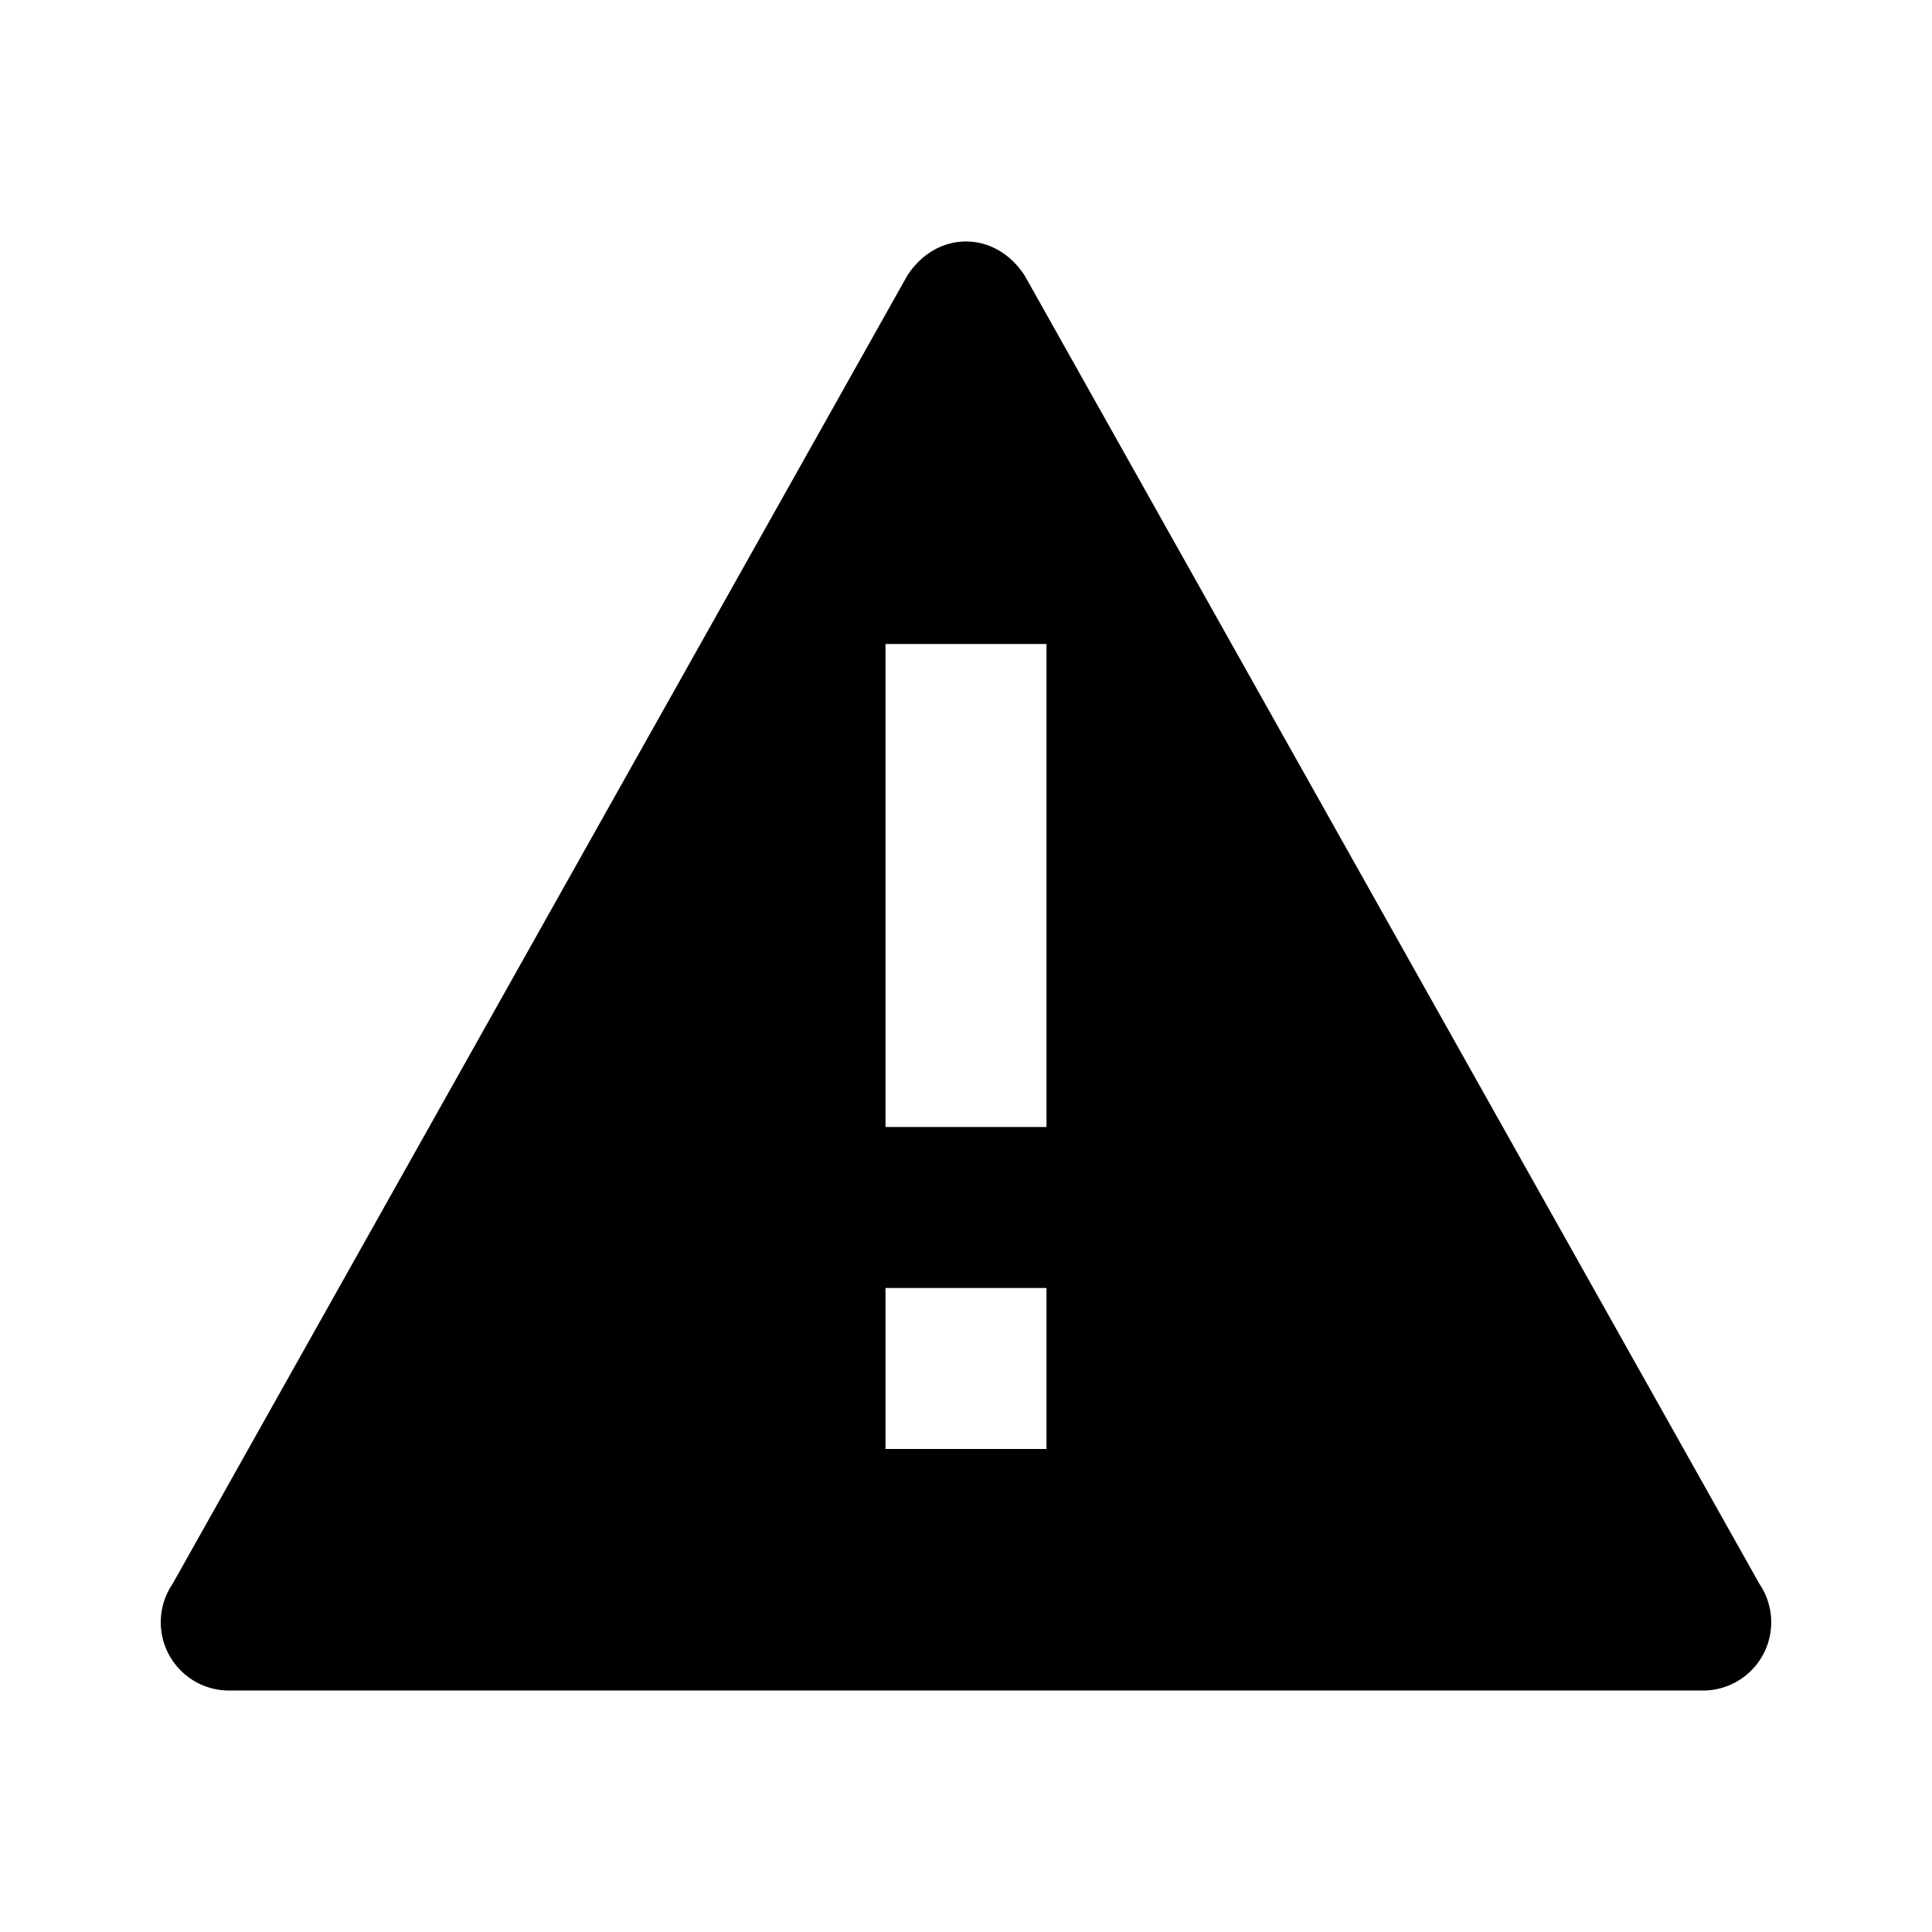 <svg width="24" height="24" viewBox="0 0 24 24" xmlns="http://www.w3.org/2000/svg">
    <title>
        icon_warning_triangle_24px
    </title>
    <path d="M2.143 19.677L11.27 3.425c.365-.567 1.095-.567 1.46 0l9.127 16.252a.848.848 0 0 1-.73 1.323H2.873a.848.848 0 0 1-.73-1.323zM11 8v6h2V8h-2zm0 8v2h2v-2h-2z" fill-rule="nonzero" fill="#000"/>
</svg>
